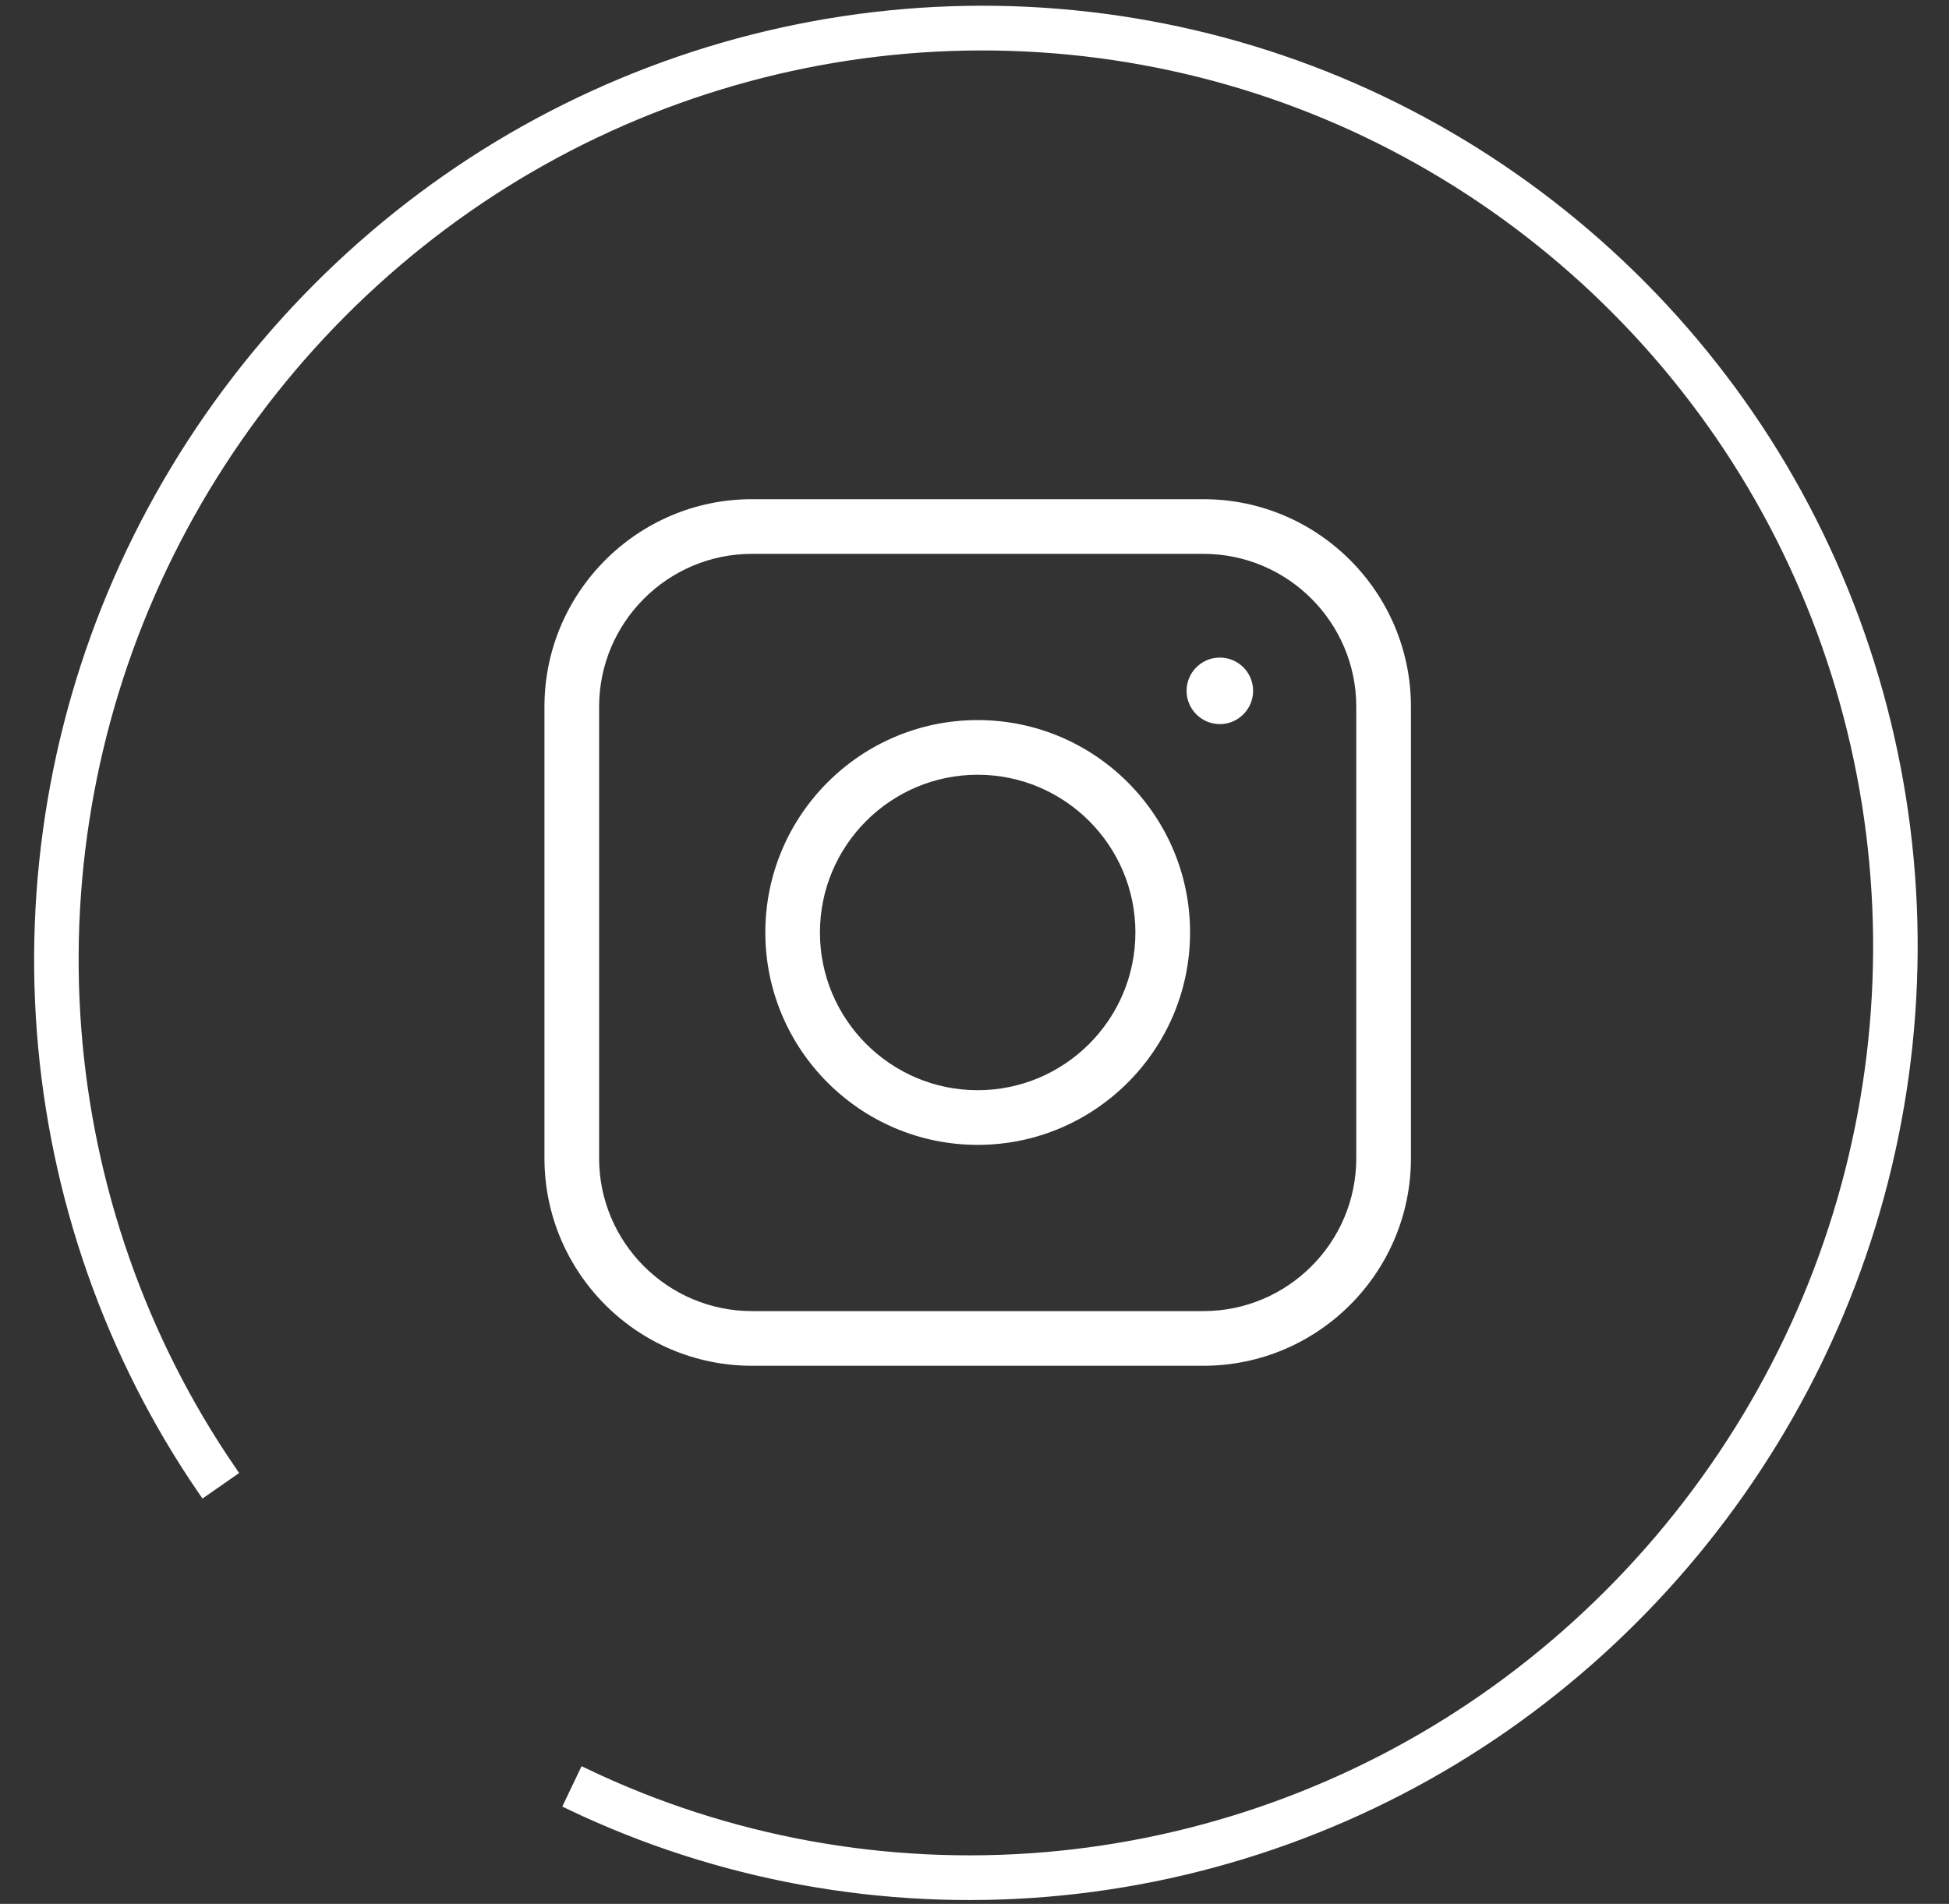 <?xml version="1.0" encoding="UTF-8"?>
<svg width="43px" height="42px" viewBox="0 0 43 42" version="1.1" xmlns="http://www.w3.org/2000/svg" xmlns:xlink="http://www.w3.org/1999/xlink">
    <rect x="0" y="0" width="43" height="42" fill="#333333" stroke="none"/>
    <!-- Generator: Sketch 64 (93537) - https://sketch.com -->
    <title>Group 4</title>
    <desc>Created with Sketch.</desc>
    <g id="Symbols" stroke="none" stroke-width="1" fill="none" fill-rule="evenodd">
        <g id="footer" transform="translate(-698, -50)">
            <g id="Group" transform="translate(626, 41)">
                <g id="Group-4" transform="translate(65, 1)">
                    <g id="icon/social-media" transform="translate(29, 29) rotate(-64) translate(-29, -29) translate(8, 8)">
                        <g id="Group-3-Copy-2">
                            <path d="M20.81,41.175 C17.227,41.175 13.689,40.258 10.565,38.518 C7.395,36.752 4.738,34.173 2.882,31.058 C1.026,27.944 0.03,24.394 -1.22580082e-12,20.79 L0.687,20.784 C0.716,24.268 1.679,27.701 3.474,30.712 C5.268,33.723 7.837,36.217 10.902,37.924 C13.971,39.633 17.452,40.522 20.974,40.493 C24.49,40.465 27.955,39.51 30.993,37.731 C34.031,35.953 36.548,33.408 38.271,30.371 C39.996,27.33 40.893,23.879 40.864,20.391 C40.835,16.907 39.871,13.473 38.077,10.463 C36.283,7.452 33.714,4.958 30.649,3.251 C27.58,1.542 24.095,0.653 20.577,0.682 C17.061,0.71 13.596,1.665 10.558,3.443 C7.52,5.221 5.003,7.767 3.28,10.804 L2.681,10.47 C4.463,7.328 7.066,4.696 10.208,2.857 C13.351,1.018 16.934,0.03 20.571,0.001 C24.215,-0.027 27.812,0.89 30.986,2.657 C34.156,4.423 36.813,7.002 38.669,10.116 C40.525,13.23 41.521,16.781 41.551,20.385 C41.581,23.992 40.654,27.56 38.87,30.705 C37.088,33.846 34.485,36.479 31.343,38.318 C28.2,40.157 24.617,41.145 20.98,41.174 C20.923,41.175 20.866,41.175 20.81,41.175" id="Combined-Shape" fill="#FFFFFF"></path>
                            <path d="M20.81,41.175 C17.227,41.175 13.689,40.258 10.565,38.518 C7.395,36.752 4.738,34.173 2.882,31.058 C1.026,27.944 0.03,24.394 -1.05171785e-12,20.79 L0.687,20.784 C0.716,24.268 1.679,27.701 3.474,30.712 C5.268,33.723 7.837,36.217 10.902,37.924 C13.971,39.633 17.452,40.522 20.974,40.493 C24.49,40.465 27.955,39.51 30.993,37.731 C34.031,35.953 36.548,33.408 38.271,30.371 C39.996,27.33 40.893,23.879 40.864,20.391 C40.835,16.907 39.871,13.473 38.077,10.463 C36.283,7.452 33.714,4.958 30.649,3.251 C27.58,1.542 24.095,0.653 20.577,0.682 C17.061,0.71 13.596,1.665 10.558,3.443 C7.52,5.221 5.003,7.767 3.28,10.804 L2.681,10.47 C4.463,7.328 7.066,4.696 10.208,2.857 C13.351,1.018 16.934,0.03 20.571,0.001 C24.215,-0.027 27.812,0.89 30.986,2.657 C34.156,4.423 36.813,7.002 38.669,10.116 C40.525,13.23 41.521,16.781 41.551,20.385 C41.581,23.992 40.654,27.56 38.87,30.705 C37.088,33.846 34.485,36.479 31.343,38.318 C28.2,40.157 24.617,41.145 20.98,41.174 C20.923,41.175 20.866,41.175 20.81,41.175" id="Combined-Shape" stroke="#FFFFFF" stroke-width="0.3"></path>
                        </g>
                    </g>
                    <g id="icon/instagram" transform="translate(19, 19)" fill="#FFFFFF">
                        <g id="Group">
                            <path d="M14.55,0.012 C17.075,0.012 19.129,2.066 19.129,4.591 L19.129,4.591 L19.129,14.55 C19.129,17.075 17.075,19.129 14.55,19.129 L14.55,19.129 L4.591,19.129 C2.066,19.129 0.012,17.075 0.012,14.55 L0.012,14.55 L0.012,4.591 C0.012,2.066 2.066,0.012 4.591,0.012 L4.591,0.012 Z M14.55,1.218 L4.591,1.218 C2.731,1.218 1.218,2.731 1.218,4.591 L1.218,4.591 L1.218,14.55 C1.218,16.41 2.731,17.923 4.591,17.923 L4.591,17.923 L14.55,17.923 C16.41,17.923 17.923,16.41 17.923,14.55 L17.923,14.55 L17.923,4.591 C17.923,2.731 16.41,1.218 14.55,1.218 L14.55,1.218 Z M9.57,4.885 C12.154,4.885 14.256,6.986 14.256,9.57 C14.256,12.154 12.154,14.256 9.57,14.256 C6.986,14.256 4.885,12.154 4.885,9.57 C4.885,6.986 6.986,4.885 9.57,4.885 Z M9.57,6.091 C7.651,6.091 6.09,7.652 6.09,9.57 C6.09,11.489 7.651,13.05 9.57,13.05 C11.489,13.05 13.05,11.489 13.05,9.57 C13.05,7.652 11.489,6.091 9.57,6.091 Z M14.913,3.506 C15.318,3.506 15.647,3.835 15.647,4.24 C15.647,4.644 15.318,4.974 14.913,4.974 C14.508,4.974 14.179,4.644 14.179,4.24 C14.179,3.835 14.508,3.506 14.913,3.506 Z" id="Combined-Shape"></path>
                        </g>
                    </g>
                </g>
            </g>
        </g>
    </g>
</svg>